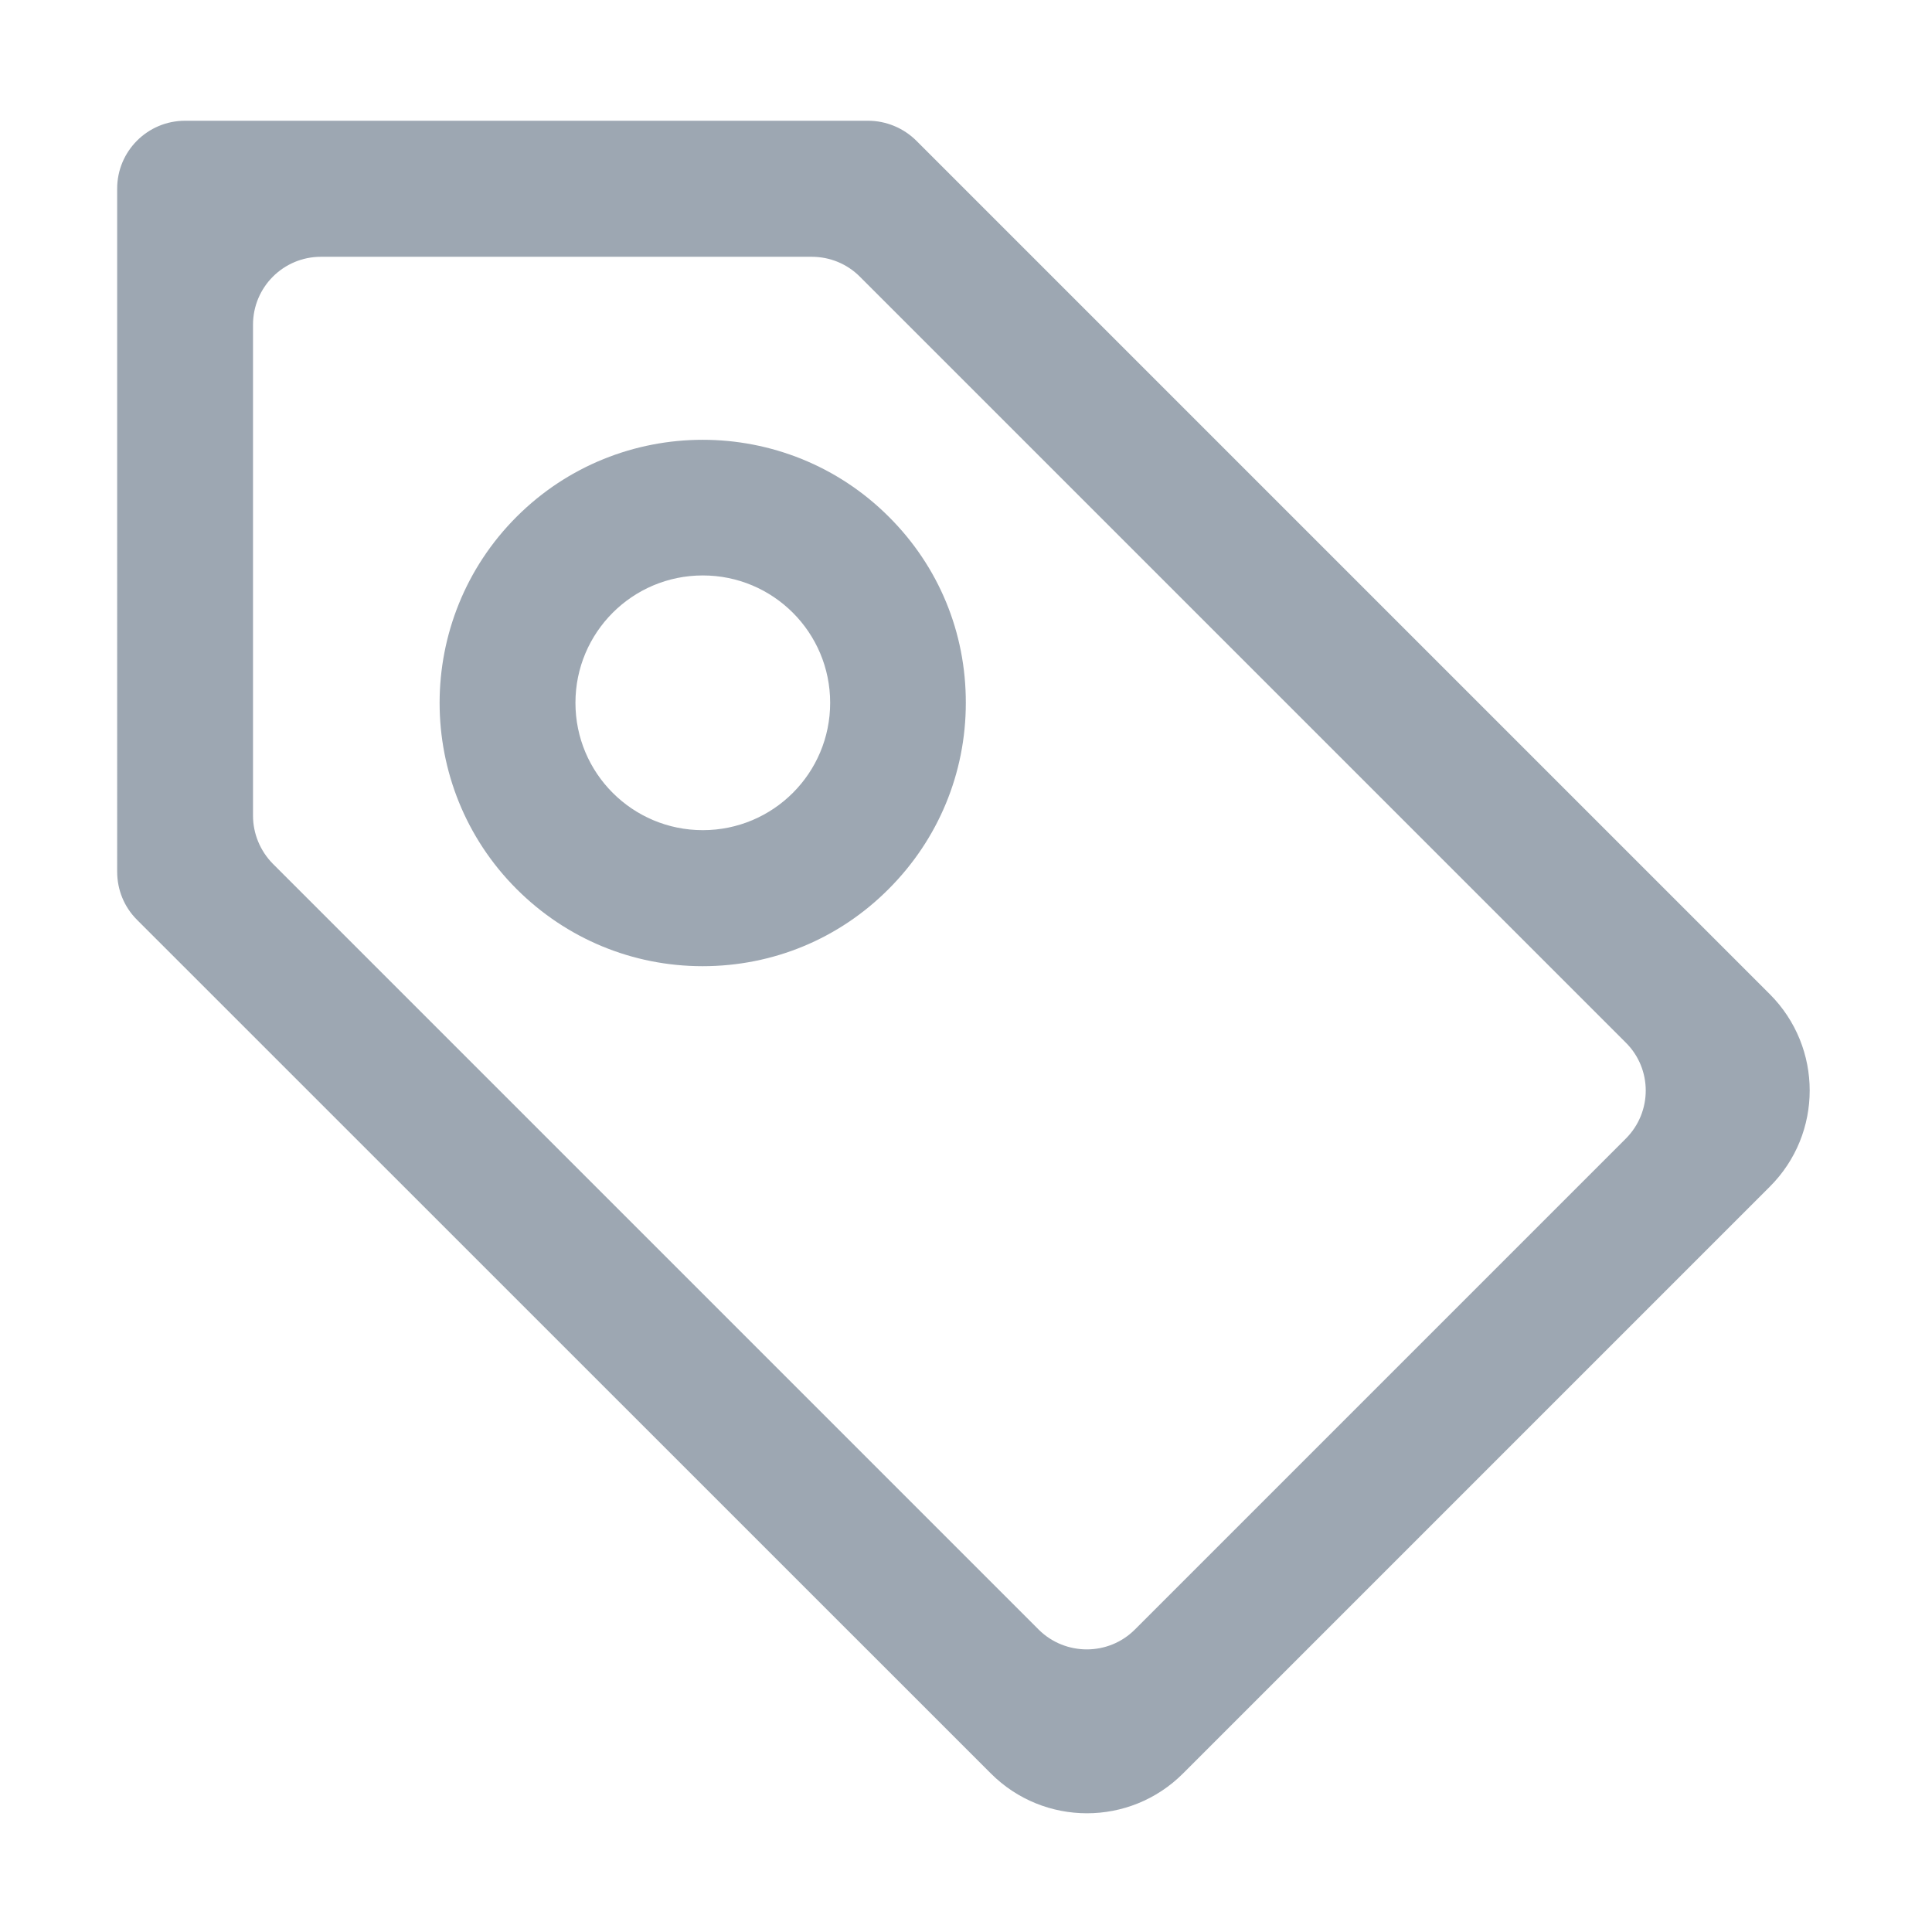 <?xml version="1.0" encoding="utf-8"?>
<!-- Generator: Adobe Illustrator 22.0.0, SVG Export Plug-In . SVG Version: 6.00 Build 0)  -->
<svg version="1.1" id="图层_1" xmlns="http://www.w3.org/2000/svg" xmlns:xlink="http://www.w3.org/1999/xlink" x="0px" y="0px"
	 viewBox="0 0 1024 1024" style="enable-background:new 0 0 1024 1024;" xml:space="preserve">
<style type="text/css">
	.st0{fill:#9DA7B2;}
	.st1{fill:none;stroke:#9DA7B2;stroke-width:72;stroke-linecap:round;stroke-linejoin:round;stroke-miterlimit:10;}
	.st2{fill:none;}
</style>
<path class="st0" d="M938.1,628.9L627,940c-28.1,28.1-73.7,28.1-101.8,0L72.6,487.5c-6.8-6.8-10.5-15.9-10.5-25.5V100
	c0-19.9,16.1-36,36-36h362c9.5,0,18.7,3.8,25.5,10.5l452.5,452.5C966.2,555.2,966.2,600.8,938.1,628.9z M601.5,863.7l260.2-260.2
	c14.1-14.1,14.1-36.9,0-50.9l-406-406c-6.8-6.8-15.9-10.5-25.5-10.5H170.1c-19.9,0-36,16.1-36,36v260.2c0,9.5,3.8,18.7,10.5,25.5
	l406,406C564.7,877.7,587.5,877.7,601.5,863.7z M471.1,273.9c-54.4-54.4-142.9-54.4-197.3,0c-54.4,54.4-54.4,142.9,0,197.3
	c26.3,26.3,61.4,40.9,98.6,40.9c37.3,0,72.3-14.5,98.6-40.9c26.3-26.3,40.9-61.4,40.9-98.6C512,335.2,497.5,300.2,471.1,273.9z
	 M372.5,440c-37.3,0-67.5-30.2-67.5-67.5s30.2-67.5,67.5-67.5s67.5,30.2,67.5,67.5S409.8,440,372.5,440z"/>
</svg>
